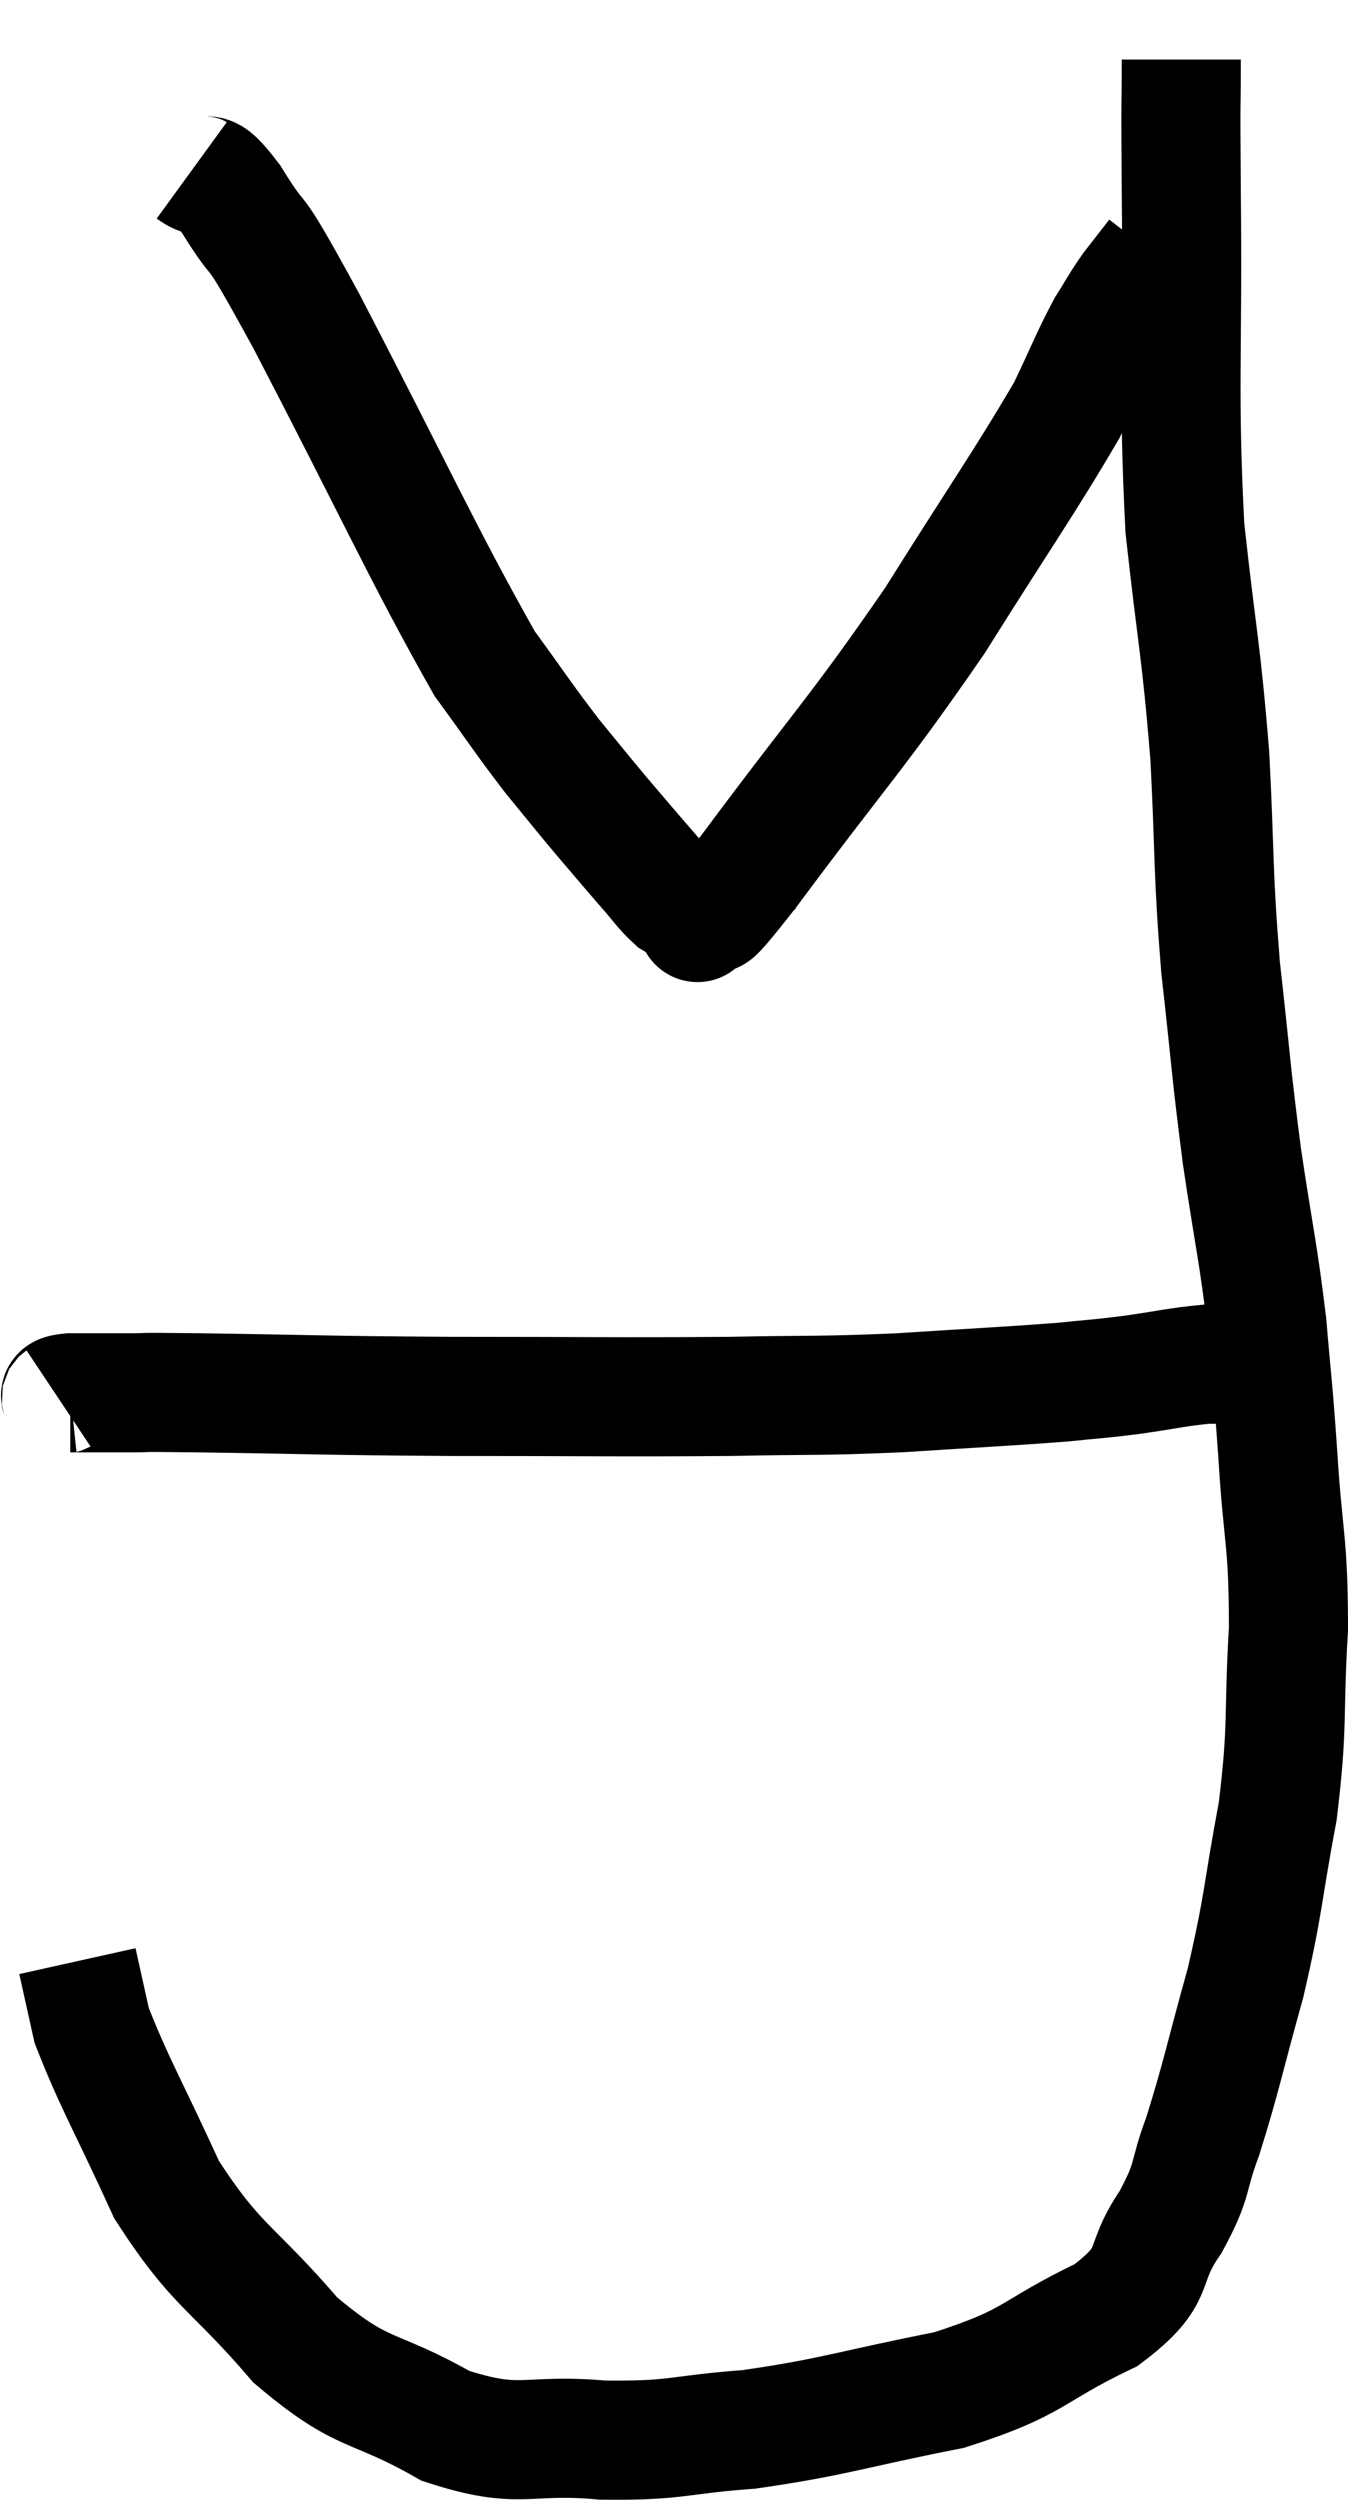 <svg xmlns="http://www.w3.org/2000/svg" viewBox="14.12 3.32 22.64 41.961" width="22.64" height="41.961"><path d="M 33.96 4.32 C 33.96 5.43, 33.945 4.575, 33.96 6.54 C 33.99 9.36, 33.9 9.81, 34.02 12.18 C 34.23 14.1, 34.29 14.175, 34.44 16.02 C 34.53 17.79, 34.485 17.88, 34.62 19.56 C 34.8 21.15, 34.785 21.24, 34.98 22.74 C 35.19 24.15, 35.25 24.315, 35.4 25.56 C 35.49 26.64, 35.49 26.445, 35.58 27.72 C 35.67 29.19, 35.76 29.16, 35.76 30.66 C 35.67 32.19, 35.76 32.235, 35.58 33.72 C 35.31 35.16, 35.355 35.235, 35.04 36.6 C 34.68 37.89, 34.635 38.175, 34.32 39.18 C 34.05 39.9, 34.185 39.87, 33.78 40.62 C 33.24 41.4, 33.63 41.475, 32.7 42.18 C 31.38 42.81, 31.56 42.96, 30.06 43.44 C 28.38 43.77, 28.155 43.89, 26.7 44.1 C 25.47 44.19, 25.515 44.295, 24.24 44.28 C 22.92 44.16, 22.89 44.46, 21.6 44.04 C 20.34 43.32, 20.25 43.59, 19.08 42.6 C 18 41.34, 17.775 41.4, 16.92 40.08 C 16.29 38.7, 16.035 38.28, 15.66 37.32 C 15.54 36.78, 15.48 36.51, 15.42 36.24 C 15.42 36.24, 15.42 36.24, 15.42 36.24 L 15.42 36.24" fill="none" stroke="black" stroke-width="2"></path><path d="M 15.12 26.82 C 15.21 26.76, 15.015 26.73, 15.3 26.7 C 15.78 26.7, 15.72 26.7, 16.26 26.7 C 16.86 26.7, 16.11 26.685, 17.46 26.7 C 19.56 26.73, 19.425 26.745, 21.66 26.76 C 24.03 26.76, 24.51 26.775, 26.4 26.76 C 27.81 26.73, 27.825 26.76, 29.22 26.7 C 30.6 26.61, 31.005 26.595, 31.98 26.52 C 32.55 26.46, 32.52 26.475, 33.12 26.4 C 33.75 26.31, 33.9 26.265, 34.38 26.22 C 34.71 26.22, 34.845 26.22, 35.04 26.22 C 35.1 26.22, 35.13 26.22, 35.16 26.22 C 35.16 26.22, 35.16 26.22, 35.16 26.22 L 35.16 26.22" fill="none" stroke="black" stroke-width="2"></path><path d="M 17.34 6.18 C 17.67 6.42, 17.52 6.03, 18 6.66 C 18.63 7.68, 18.195 6.75, 19.26 8.7 C 20.76 11.58, 21.225 12.63, 22.26 14.46 C 22.83 15.24, 22.905 15.375, 23.4 16.02 C 23.82 16.53, 23.85 16.575, 24.24 17.04 C 24.6 17.46, 24.66 17.535, 24.96 17.88 C 25.2 18.15, 25.245 18.24, 25.44 18.42 C 25.59 18.51, 25.62 18.525, 25.74 18.6 C 25.83 18.66, 25.875 18.69, 25.92 18.72 C 25.92 18.72, 25.725 18.915, 25.92 18.72 C 26.31 18.33, 25.725 19.185, 26.7 17.94 C 28.26 15.84, 28.485 15.675, 29.82 13.74 C 30.93 11.97, 31.32 11.43, 32.04 10.2 C 32.37 9.51, 32.43 9.33, 32.7 8.82 C 32.91 8.49, 32.91 8.46, 33.12 8.16 C 33.33 7.89, 33.435 7.755, 33.54 7.62 C 33.54 7.62, 33.54 7.62, 33.54 7.62 C 33.54 7.62, 33.54 7.62, 33.54 7.62 L 33.54 7.62" fill="none" stroke="black" stroke-width="2"></path></svg>
